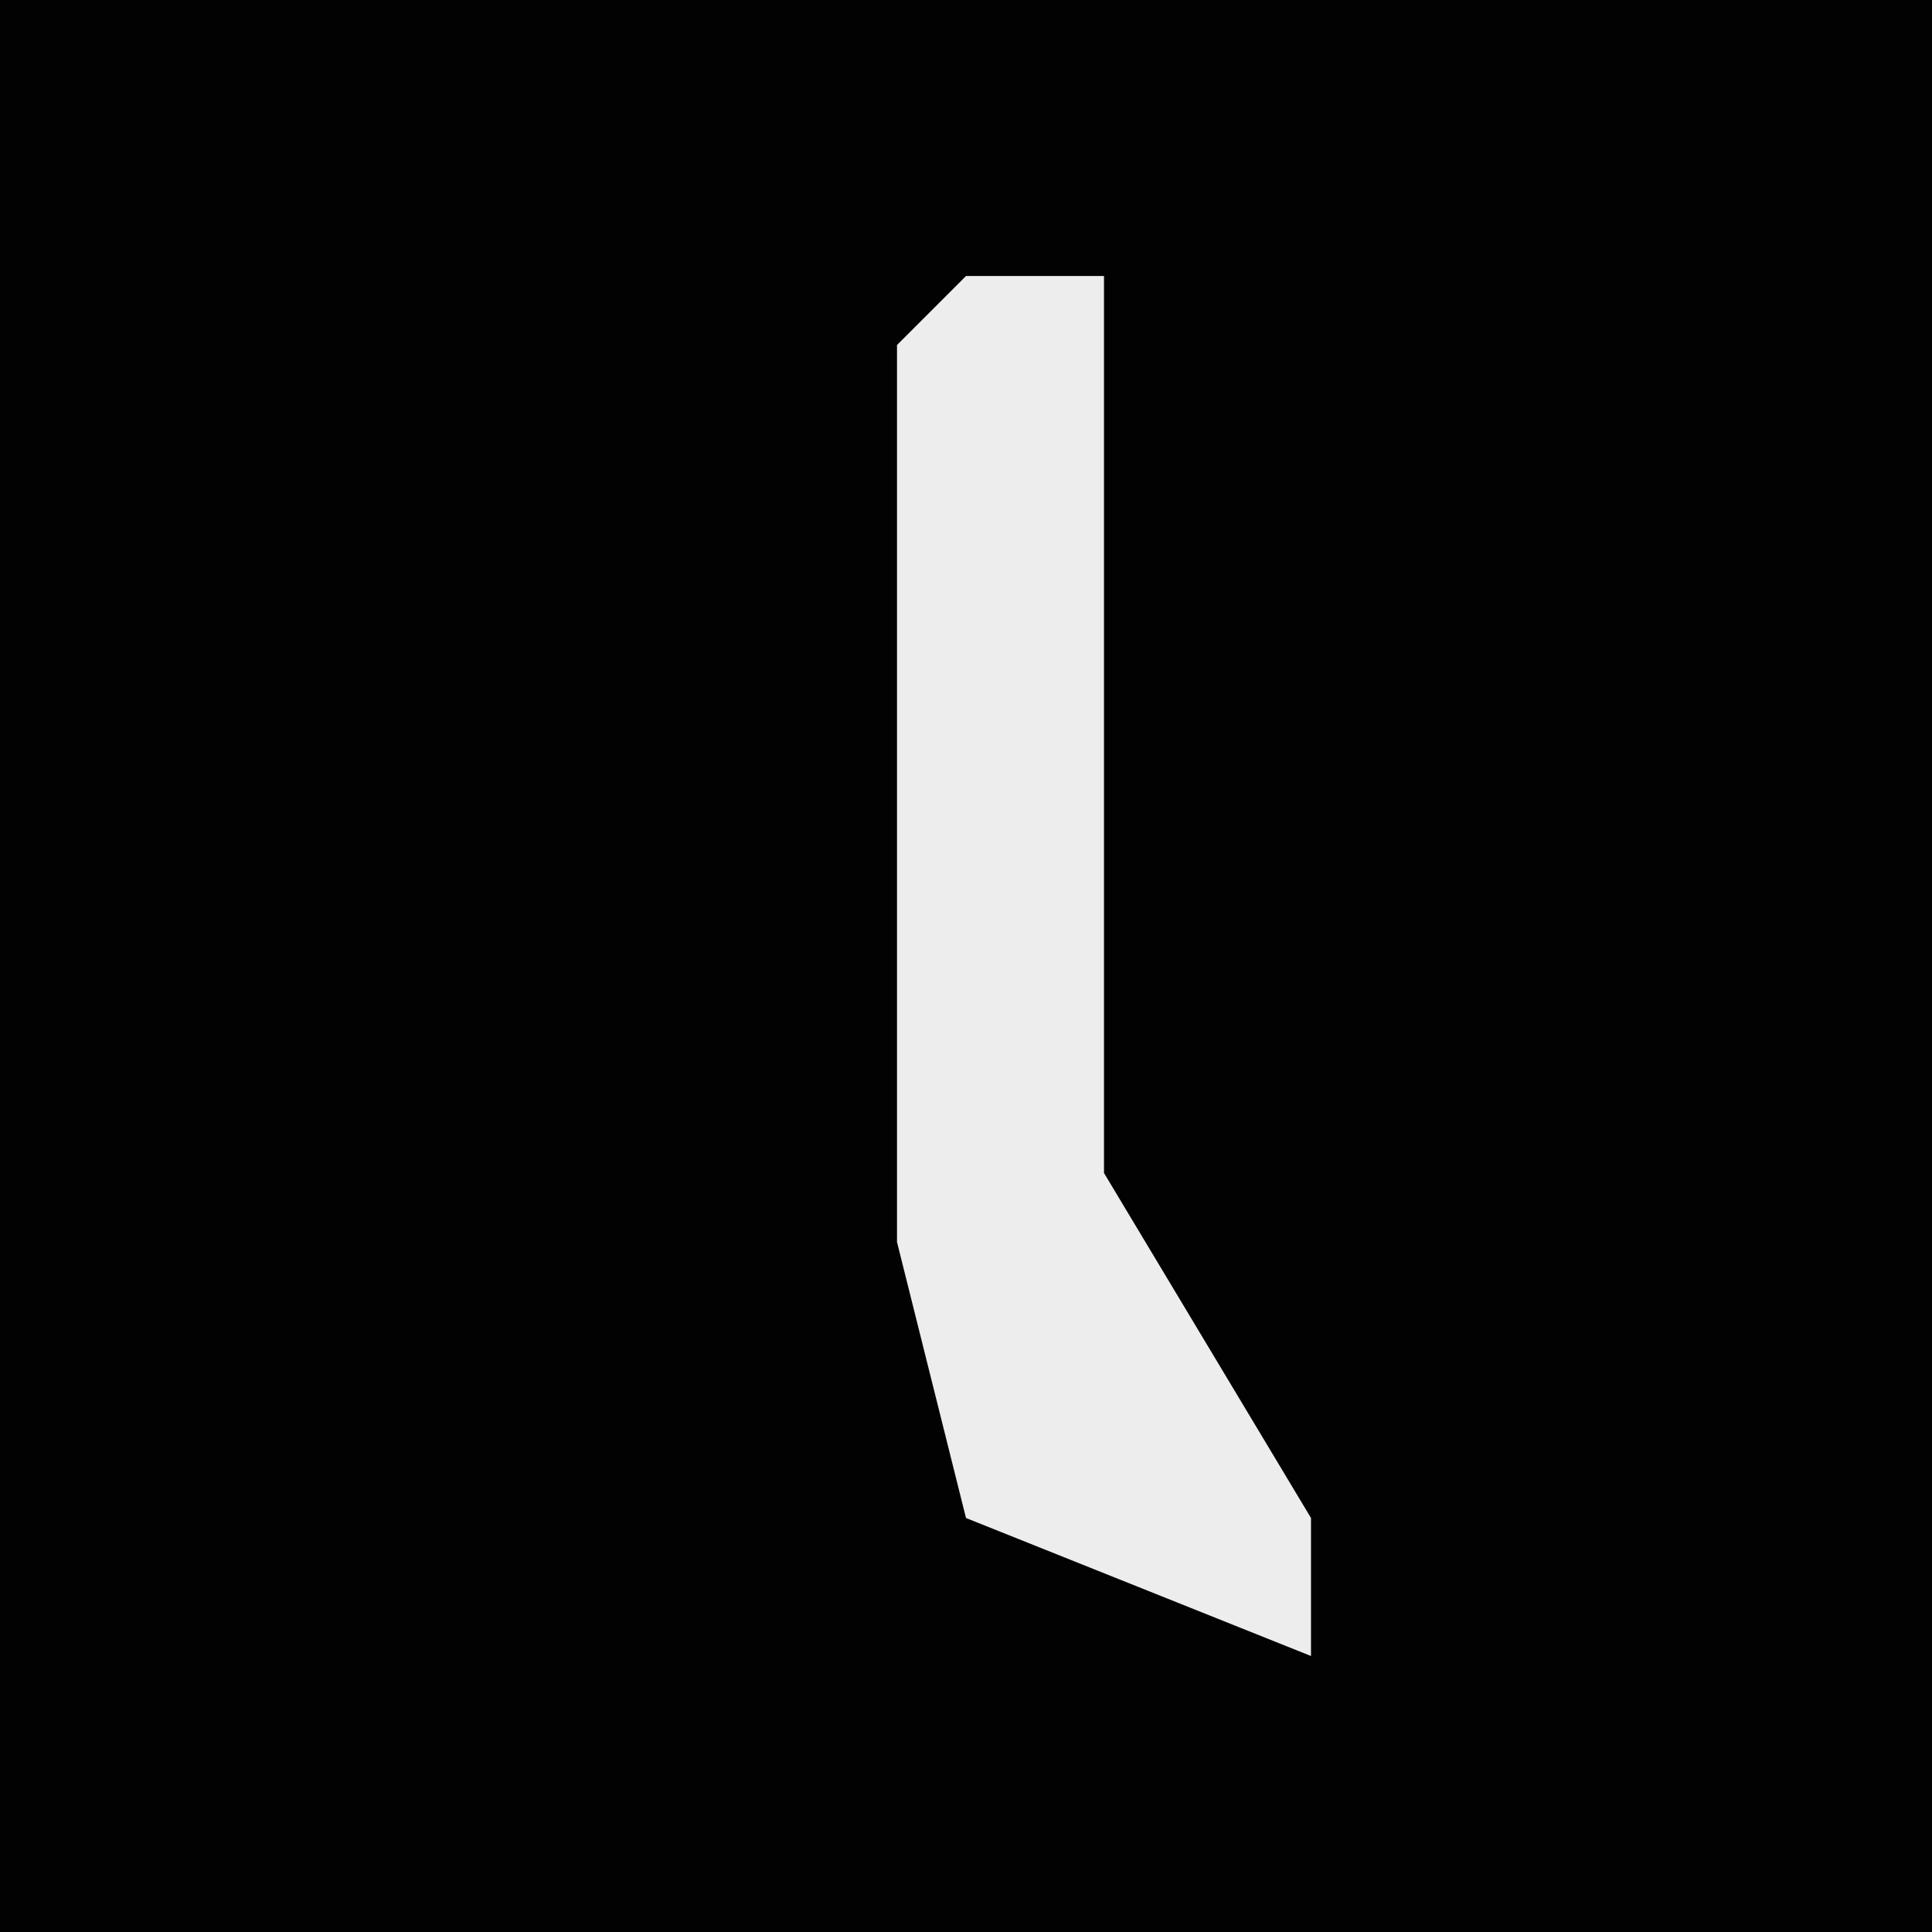 <?xml version="1.0" encoding="UTF-8"?>
<svg version="1.1" xmlns="http://www.w3.org/2000/svg" width="28" height="28">
<path d="M0,0 L28,0 L28,28 L0,28 Z " fill="#020202" transform="translate(0,0)"/>
<path d="M0,0 L2,0 L2,13 L5,18 L5,20 L0,18 L-1,14 L-1,1 Z " fill="#EDEDED" transform="translate(14,4)"/>
</svg>
